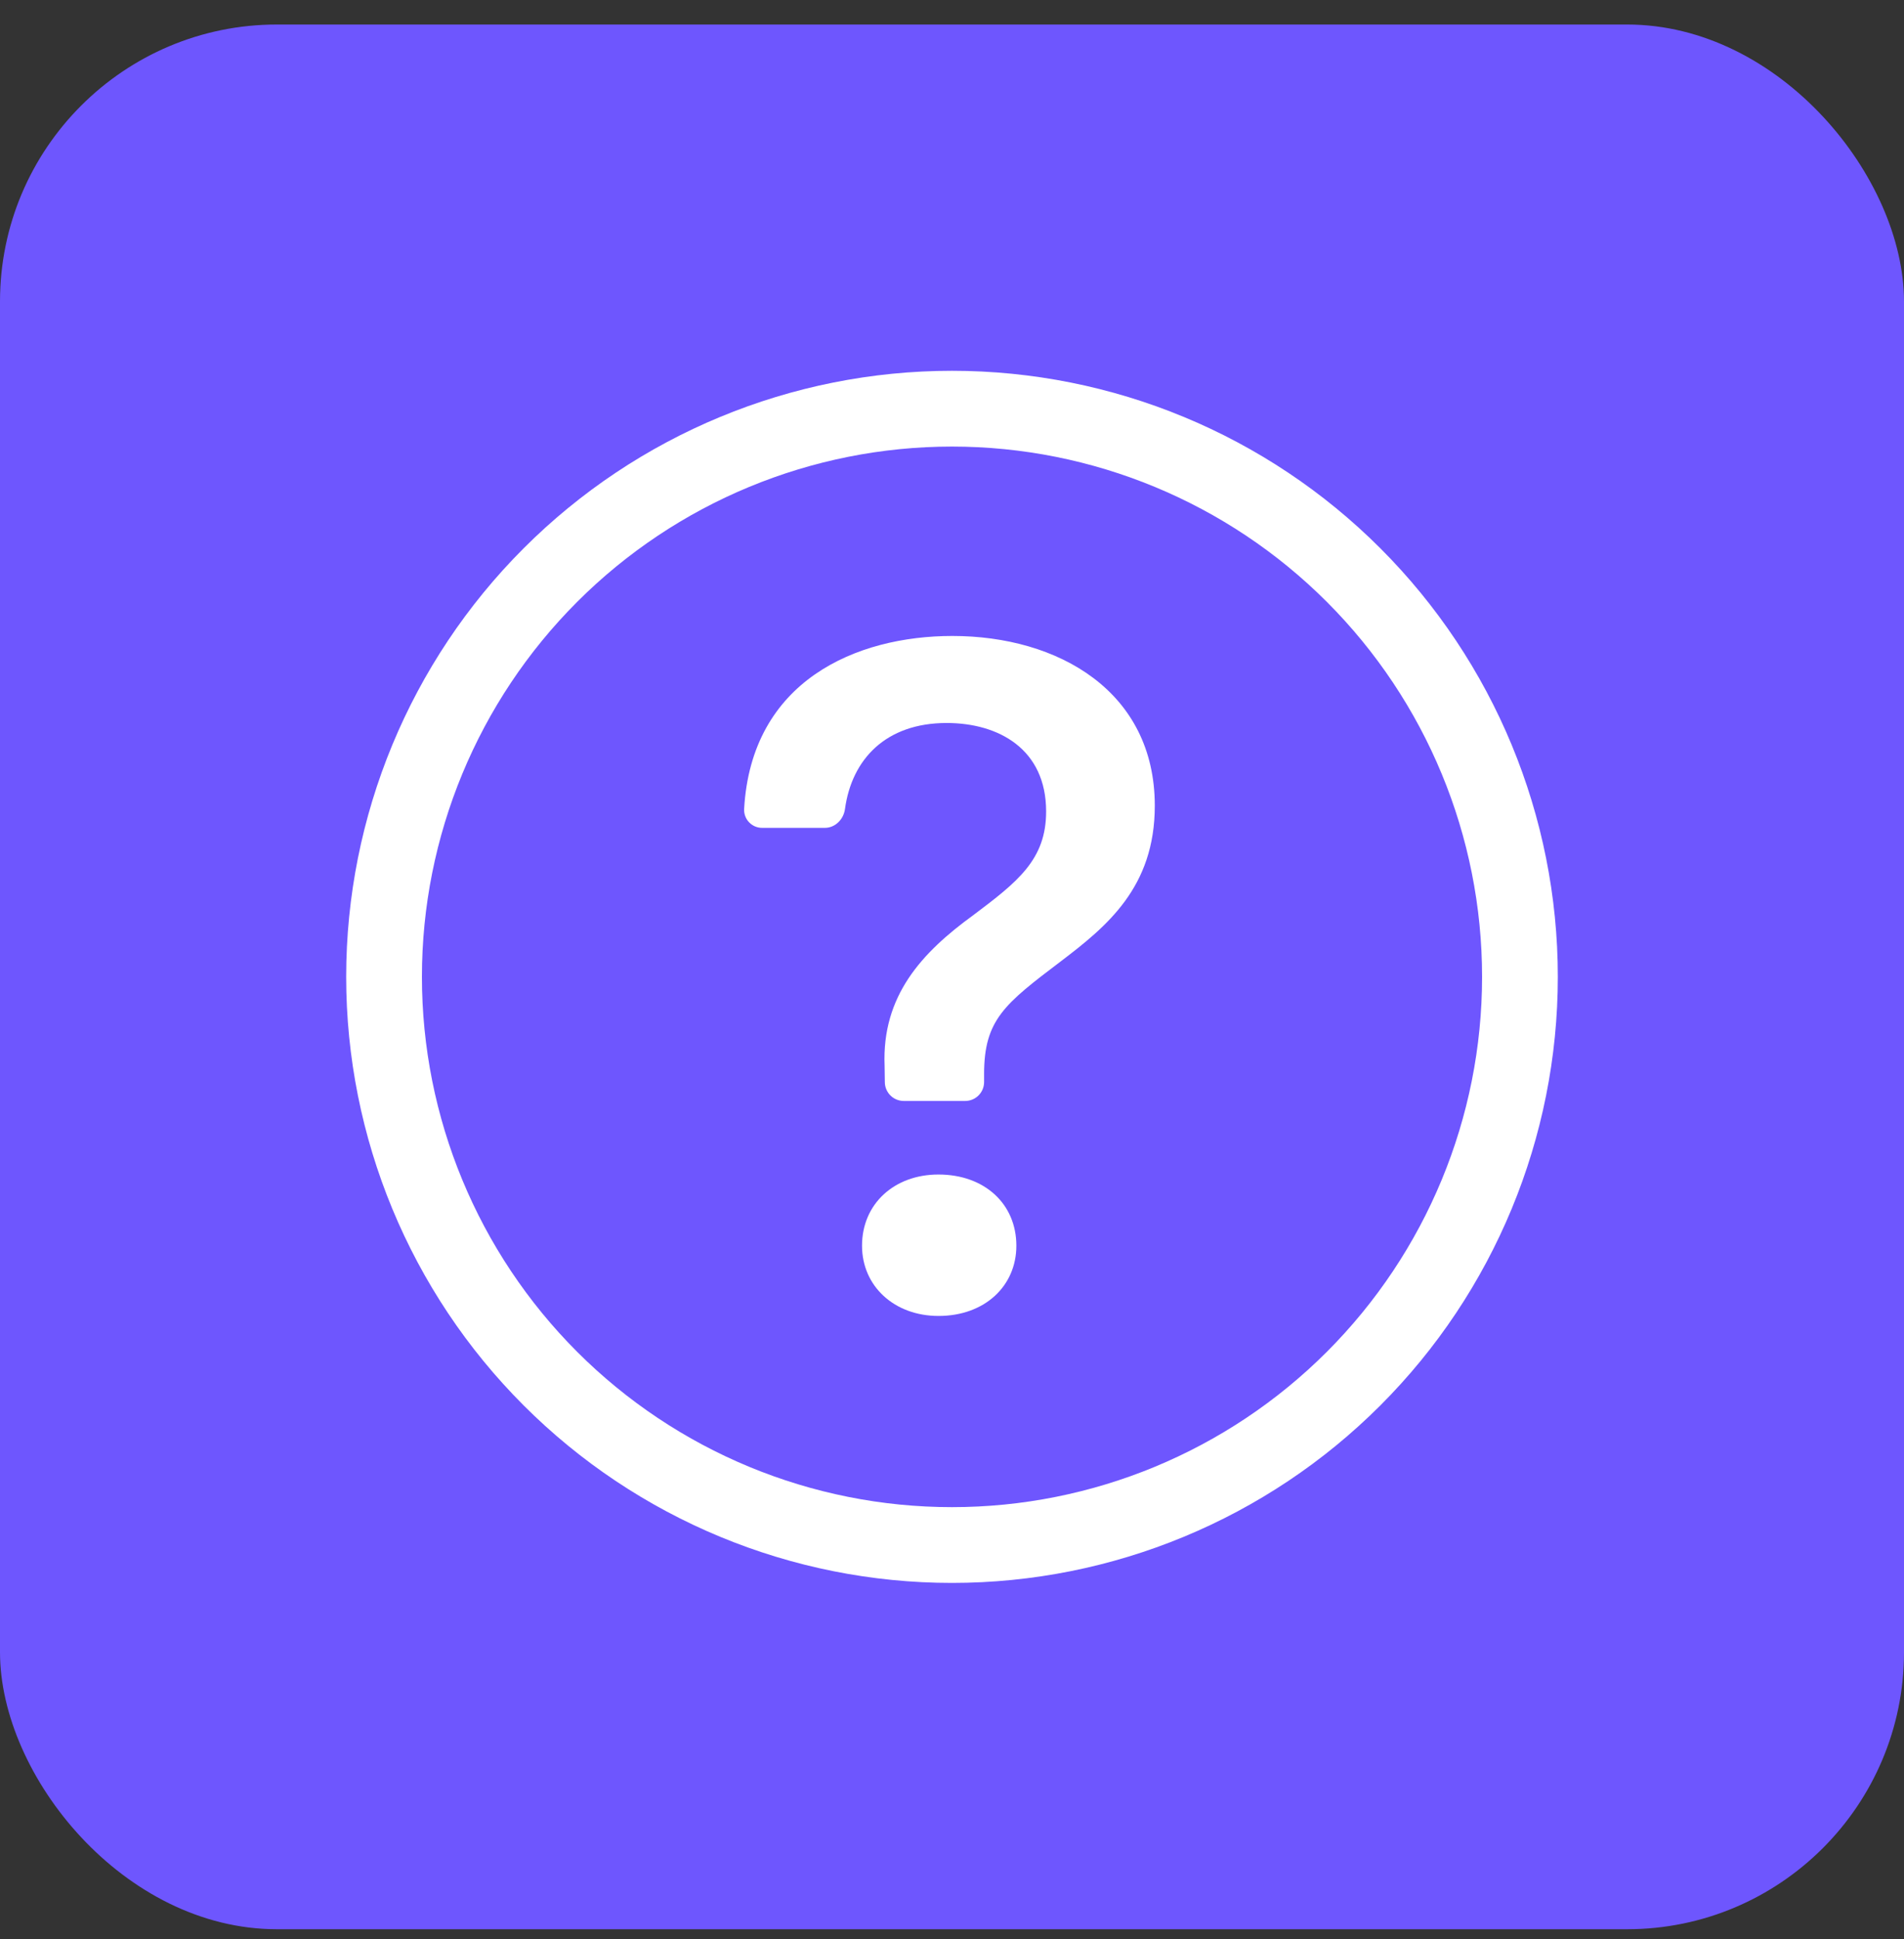 <svg width="55" height="56" viewBox="0 0 55 56" fill="none" xmlns="http://www.w3.org/2000/svg">
<rect x="0" y="0" width="55" height="56" fill="#333333" stroke="none"/>
<rect y="0.708" width="55" height="55" rx="8" fill="#6E56FE"/>
<g clip-path="url(#clip0_549_1245)">
<path d="M27.5 43.52C23.439 43.52 19.544 41.907 16.672 39.035C13.801 36.163 12.188 32.269 12.188 28.207C12.188 24.146 13.801 20.252 16.672 17.38C19.544 14.508 23.439 12.895 27.5 12.895C31.561 12.895 35.456 14.508 38.328 17.38C41.199 20.252 42.812 24.146 42.812 28.207C42.812 32.269 41.199 36.163 38.328 39.035C35.456 41.907 31.561 43.52 27.5 43.52ZM27.5 45.708C32.141 45.708 36.593 43.864 39.874 40.582C43.156 37.3 45 32.849 45 28.207C45 23.566 43.156 19.115 39.874 15.833C36.593 12.551 32.141 10.707 27.5 10.707C22.859 10.707 18.407 12.551 15.126 15.833C11.844 19.115 10 23.566 10 28.207C10 32.849 11.844 37.3 15.126 40.582C18.407 43.864 22.859 45.708 27.5 45.708Z" fill="white"/>
<path d="M21.495 23.364C21.492 23.435 21.504 23.506 21.529 23.572C21.554 23.638 21.593 23.698 21.642 23.748C21.692 23.799 21.751 23.839 21.816 23.866C21.882 23.893 21.952 23.906 22.023 23.905H23.827C24.129 23.905 24.37 23.657 24.409 23.358C24.606 21.923 25.59 20.877 27.345 20.877C28.845 20.877 30.219 21.628 30.219 23.432C30.219 24.821 29.401 25.46 28.108 26.431C26.636 27.501 25.47 28.75 25.553 30.778L25.56 31.253C25.562 31.396 25.621 31.533 25.723 31.634C25.825 31.734 25.963 31.791 26.107 31.791H27.881C28.026 31.791 28.165 31.733 28.267 31.631C28.37 31.528 28.427 31.389 28.427 31.244V31.014C28.427 29.444 29.025 28.986 30.637 27.764C31.969 26.751 33.358 25.626 33.358 23.266C33.358 19.961 30.567 18.364 27.511 18.364C24.739 18.364 21.703 19.654 21.495 23.364ZM24.901 35.971C24.901 37.137 25.831 37.999 27.111 37.999C28.443 37.999 29.359 37.137 29.359 35.971C29.359 34.764 28.441 33.915 27.108 33.915C25.831 33.915 24.901 34.764 24.901 35.971Z" fill="white"/>
</g>
<defs>
<clipPath id="clip0_549_1245">
<rect width="35" height="35" fill="white" transform="translate(10 10.707)"/>
</clipPath>
</defs>
</svg>
